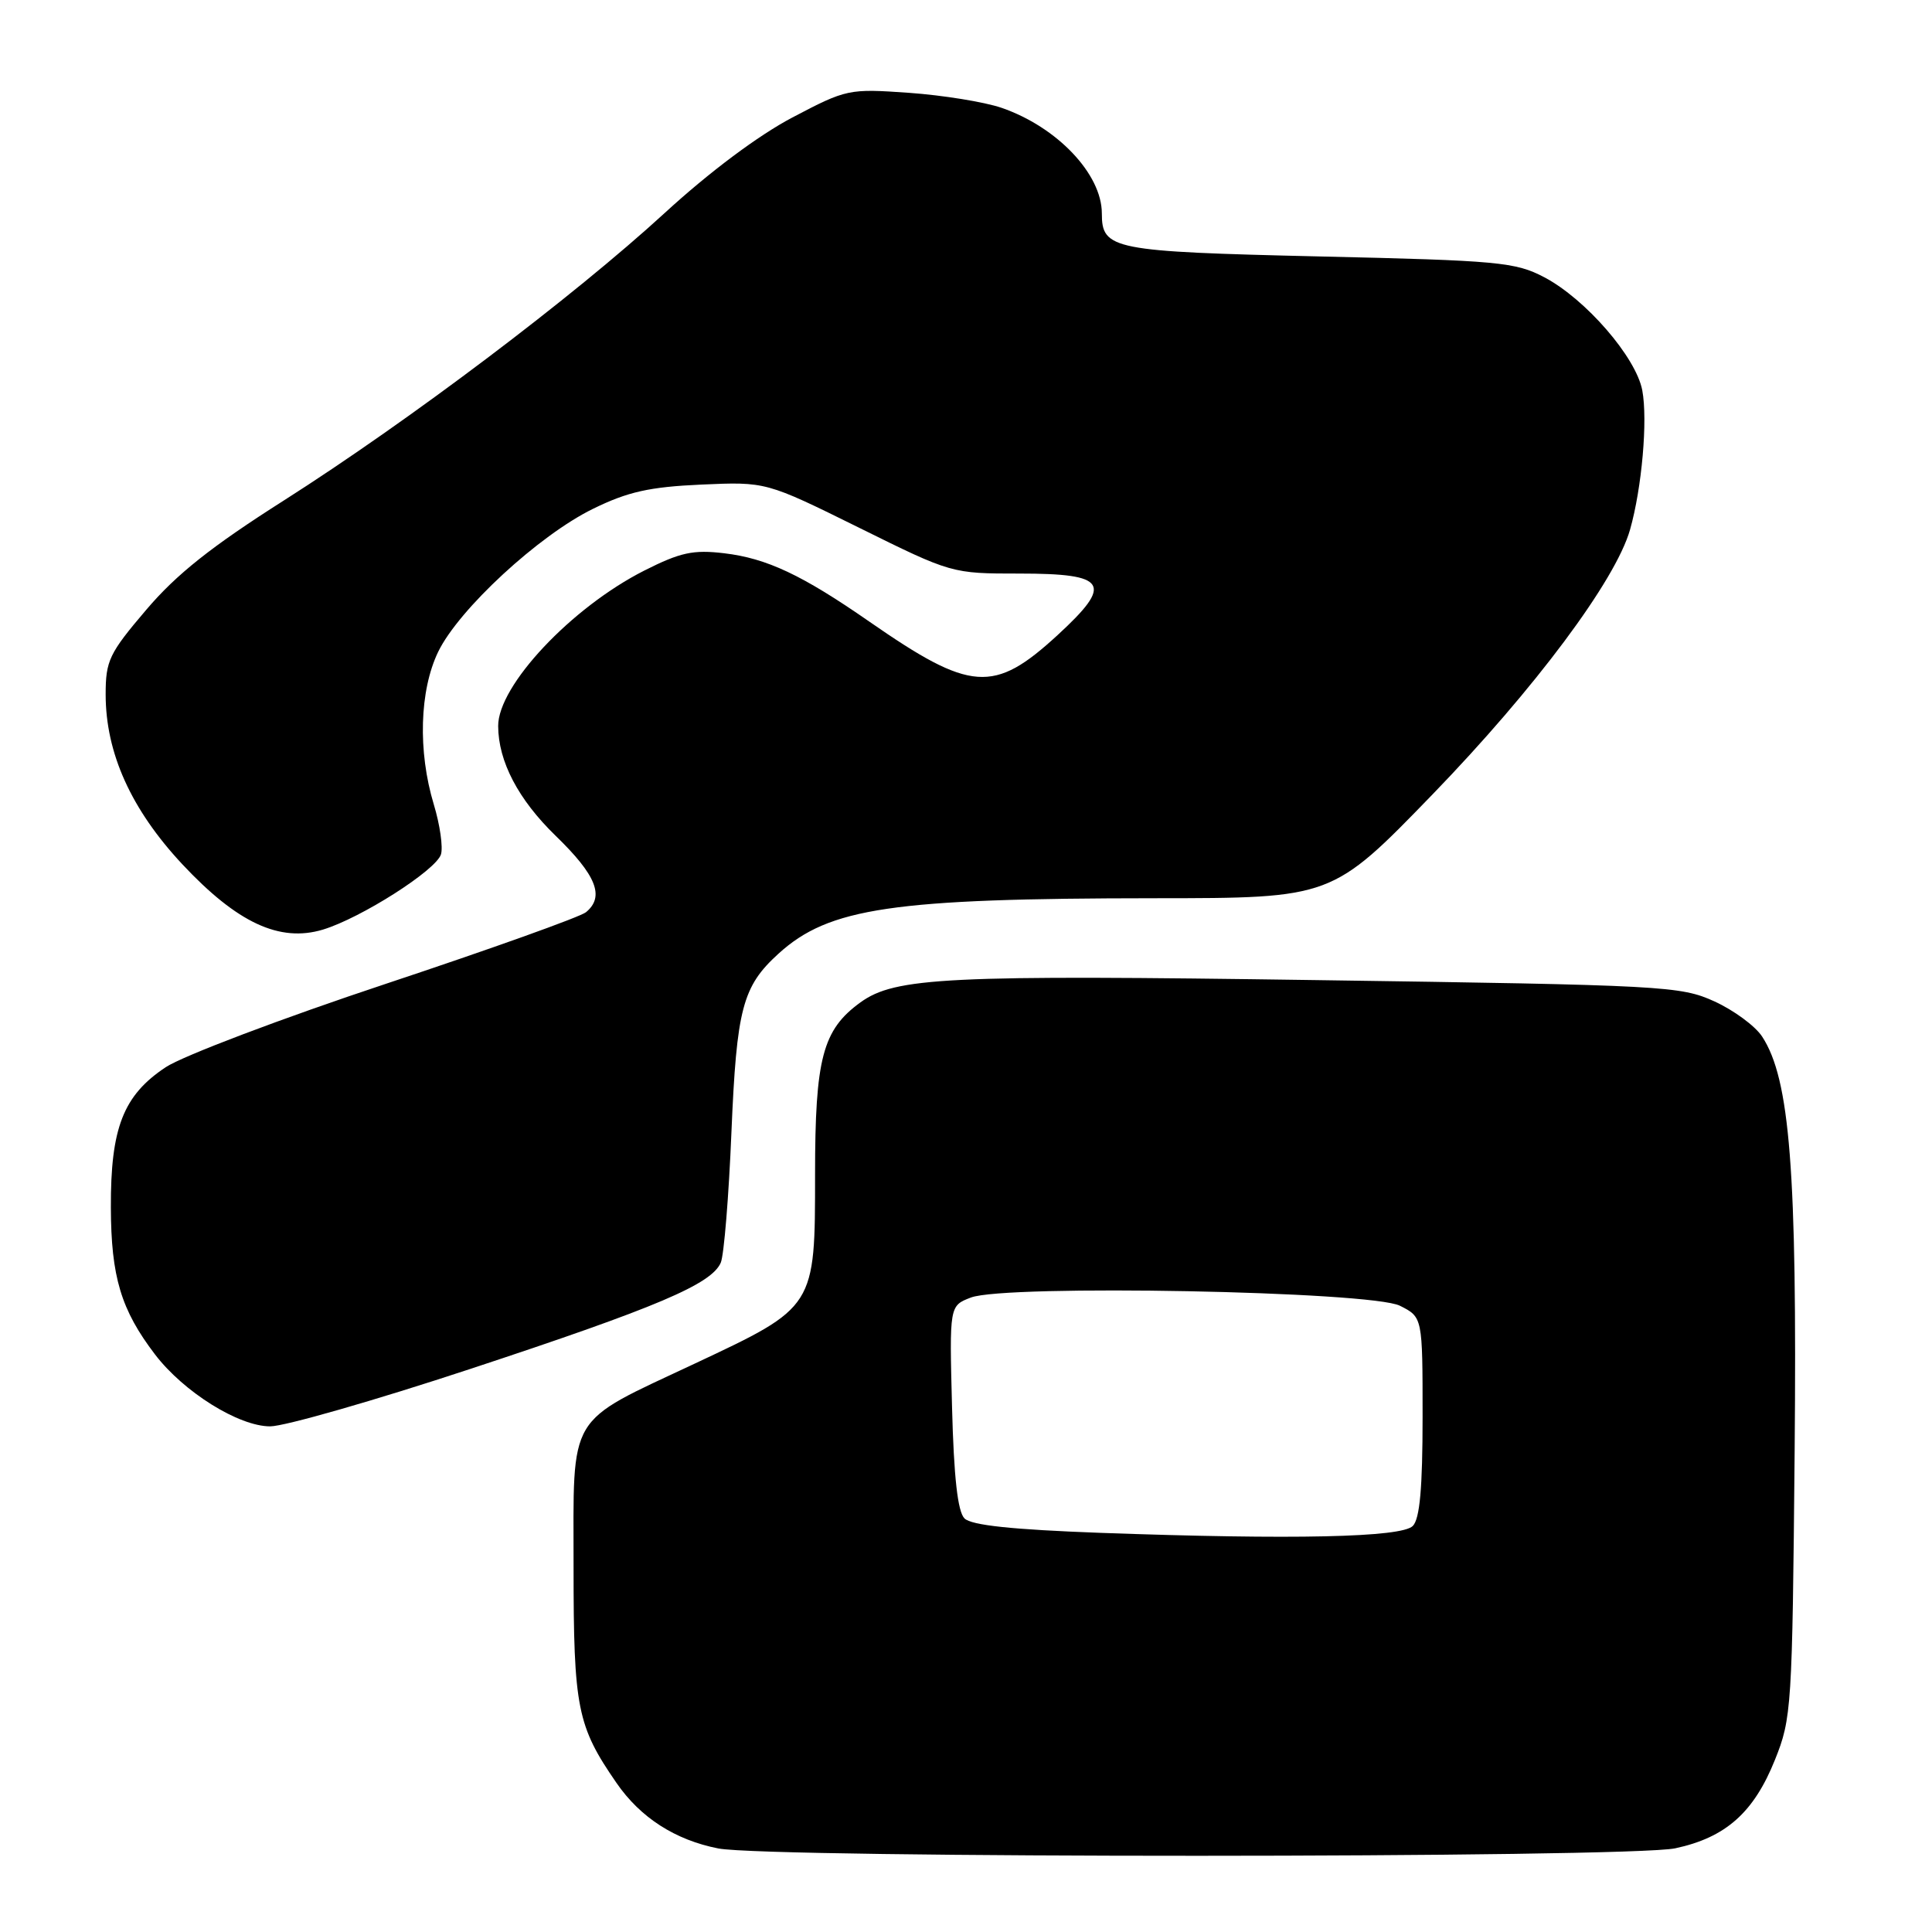 <?xml version="1.0" encoding="UTF-8" standalone="no"?>
<!DOCTYPE svg PUBLIC "-//W3C//DTD SVG 1.1//EN" "http://www.w3.org/Graphics/SVG/1.1/DTD/svg11.dtd" >
<svg xmlns="http://www.w3.org/2000/svg" xmlns:xlink="http://www.w3.org/1999/xlink" version="1.1" viewBox="0 0 256 256">
 <g >
 <path fill="currentColor"
d=" M 221.98 244.91 C 228.66 243.48 232.38 240.18 235.18 233.21 C 237.40 227.70 237.49 226.29 237.80 192.28 C 238.13 155.13 237.18 142.98 233.49 137.35 C 232.58 135.95 229.73 133.86 227.17 132.69 C 222.69 130.65 220.53 130.53 174.50 129.87 C 125.42 129.16 118.61 129.49 114.00 132.83 C 109.00 136.46 108.00 140.23 108.00 155.62 C 108.00 173.26 108.06 173.17 92.09 180.67 C 74.96 188.72 76.00 186.98 76.00 207.71 C 76.00 226.32 76.48 228.71 81.69 236.25 C 84.85 240.84 89.46 243.81 95.18 244.93 C 101.82 246.24 215.88 246.22 221.98 244.91 Z  M 62.38 181.37 C 87.10 173.21 94.30 170.15 95.51 167.30 C 95.93 166.31 96.57 158.53 96.92 150.00 C 97.61 133.63 98.38 130.71 103.15 126.37 C 109.85 120.28 118.25 119.04 153.00 119.02 C 176.50 119.01 176.50 119.01 189.82 105.26 C 203.39 91.24 214.08 76.91 215.99 70.18 C 217.56 64.65 218.35 55.66 217.61 51.72 C 216.78 47.33 210.11 39.63 204.63 36.74 C 200.80 34.73 198.61 34.52 174.83 33.98 C 147.40 33.34 146.00 33.07 146.00 28.28 C 146.00 23.07 140.08 16.83 132.72 14.29 C 130.46 13.51 124.94 12.62 120.46 12.30 C 112.46 11.74 112.18 11.79 104.99 15.57 C 100.47 17.95 94.00 22.79 88.09 28.21 C 75.94 39.35 54.24 55.73 37.62 66.31 C 27.99 72.43 23.38 76.09 19.37 80.81 C 14.46 86.57 14.00 87.54 14.00 92.02 C 14.00 99.78 17.38 107.26 24.15 114.51 C 31.43 122.29 37.05 124.90 42.78 123.18 C 47.81 121.66 57.77 115.32 58.43 113.21 C 58.72 112.27 58.30 109.29 57.48 106.59 C 55.35 99.54 55.59 91.49 58.06 86.37 C 60.79 80.73 71.40 70.93 78.58 67.42 C 83.19 65.16 86.05 64.52 92.92 64.21 C 101.50 63.83 101.50 63.83 113.80 69.91 C 126.10 76.00 126.12 76.00 135.09 76.00 C 146.74 76.00 147.56 77.32 140.15 84.14 C 131.68 91.93 128.66 91.71 115.18 82.36 C 106.28 76.18 101.60 73.98 95.96 73.31 C 91.85 72.82 90.15 73.19 85.36 75.61 C 75.71 80.50 65.98 90.85 66.01 96.21 C 66.03 100.89 68.67 105.93 73.61 110.73 C 79.03 115.98 80.15 118.80 77.65 120.87 C 76.91 121.49 65.00 125.75 51.19 130.34 C 37.37 134.93 24.22 139.91 21.96 141.41 C 16.34 145.13 14.65 149.45 14.69 160.00 C 14.72 169.18 16.03 173.56 20.54 179.47 C 24.34 184.45 31.63 189.00 35.80 189.00 C 37.70 189.00 49.66 185.57 62.38 181.37 Z  M 145.80 203.11 C 134.13 202.68 128.71 202.11 127.80 201.20 C 126.90 200.30 126.39 195.75 126.15 186.46 C 125.80 173.02 125.80 173.02 128.65 171.93 C 133.26 170.17 181.69 171.09 185.50 173.02 C 188.50 174.53 188.50 174.53 188.50 187.72 C 188.50 197.19 188.13 201.27 187.20 202.20 C 185.68 203.72 171.40 204.03 145.80 203.11 Z "/>
</g>
</svg>